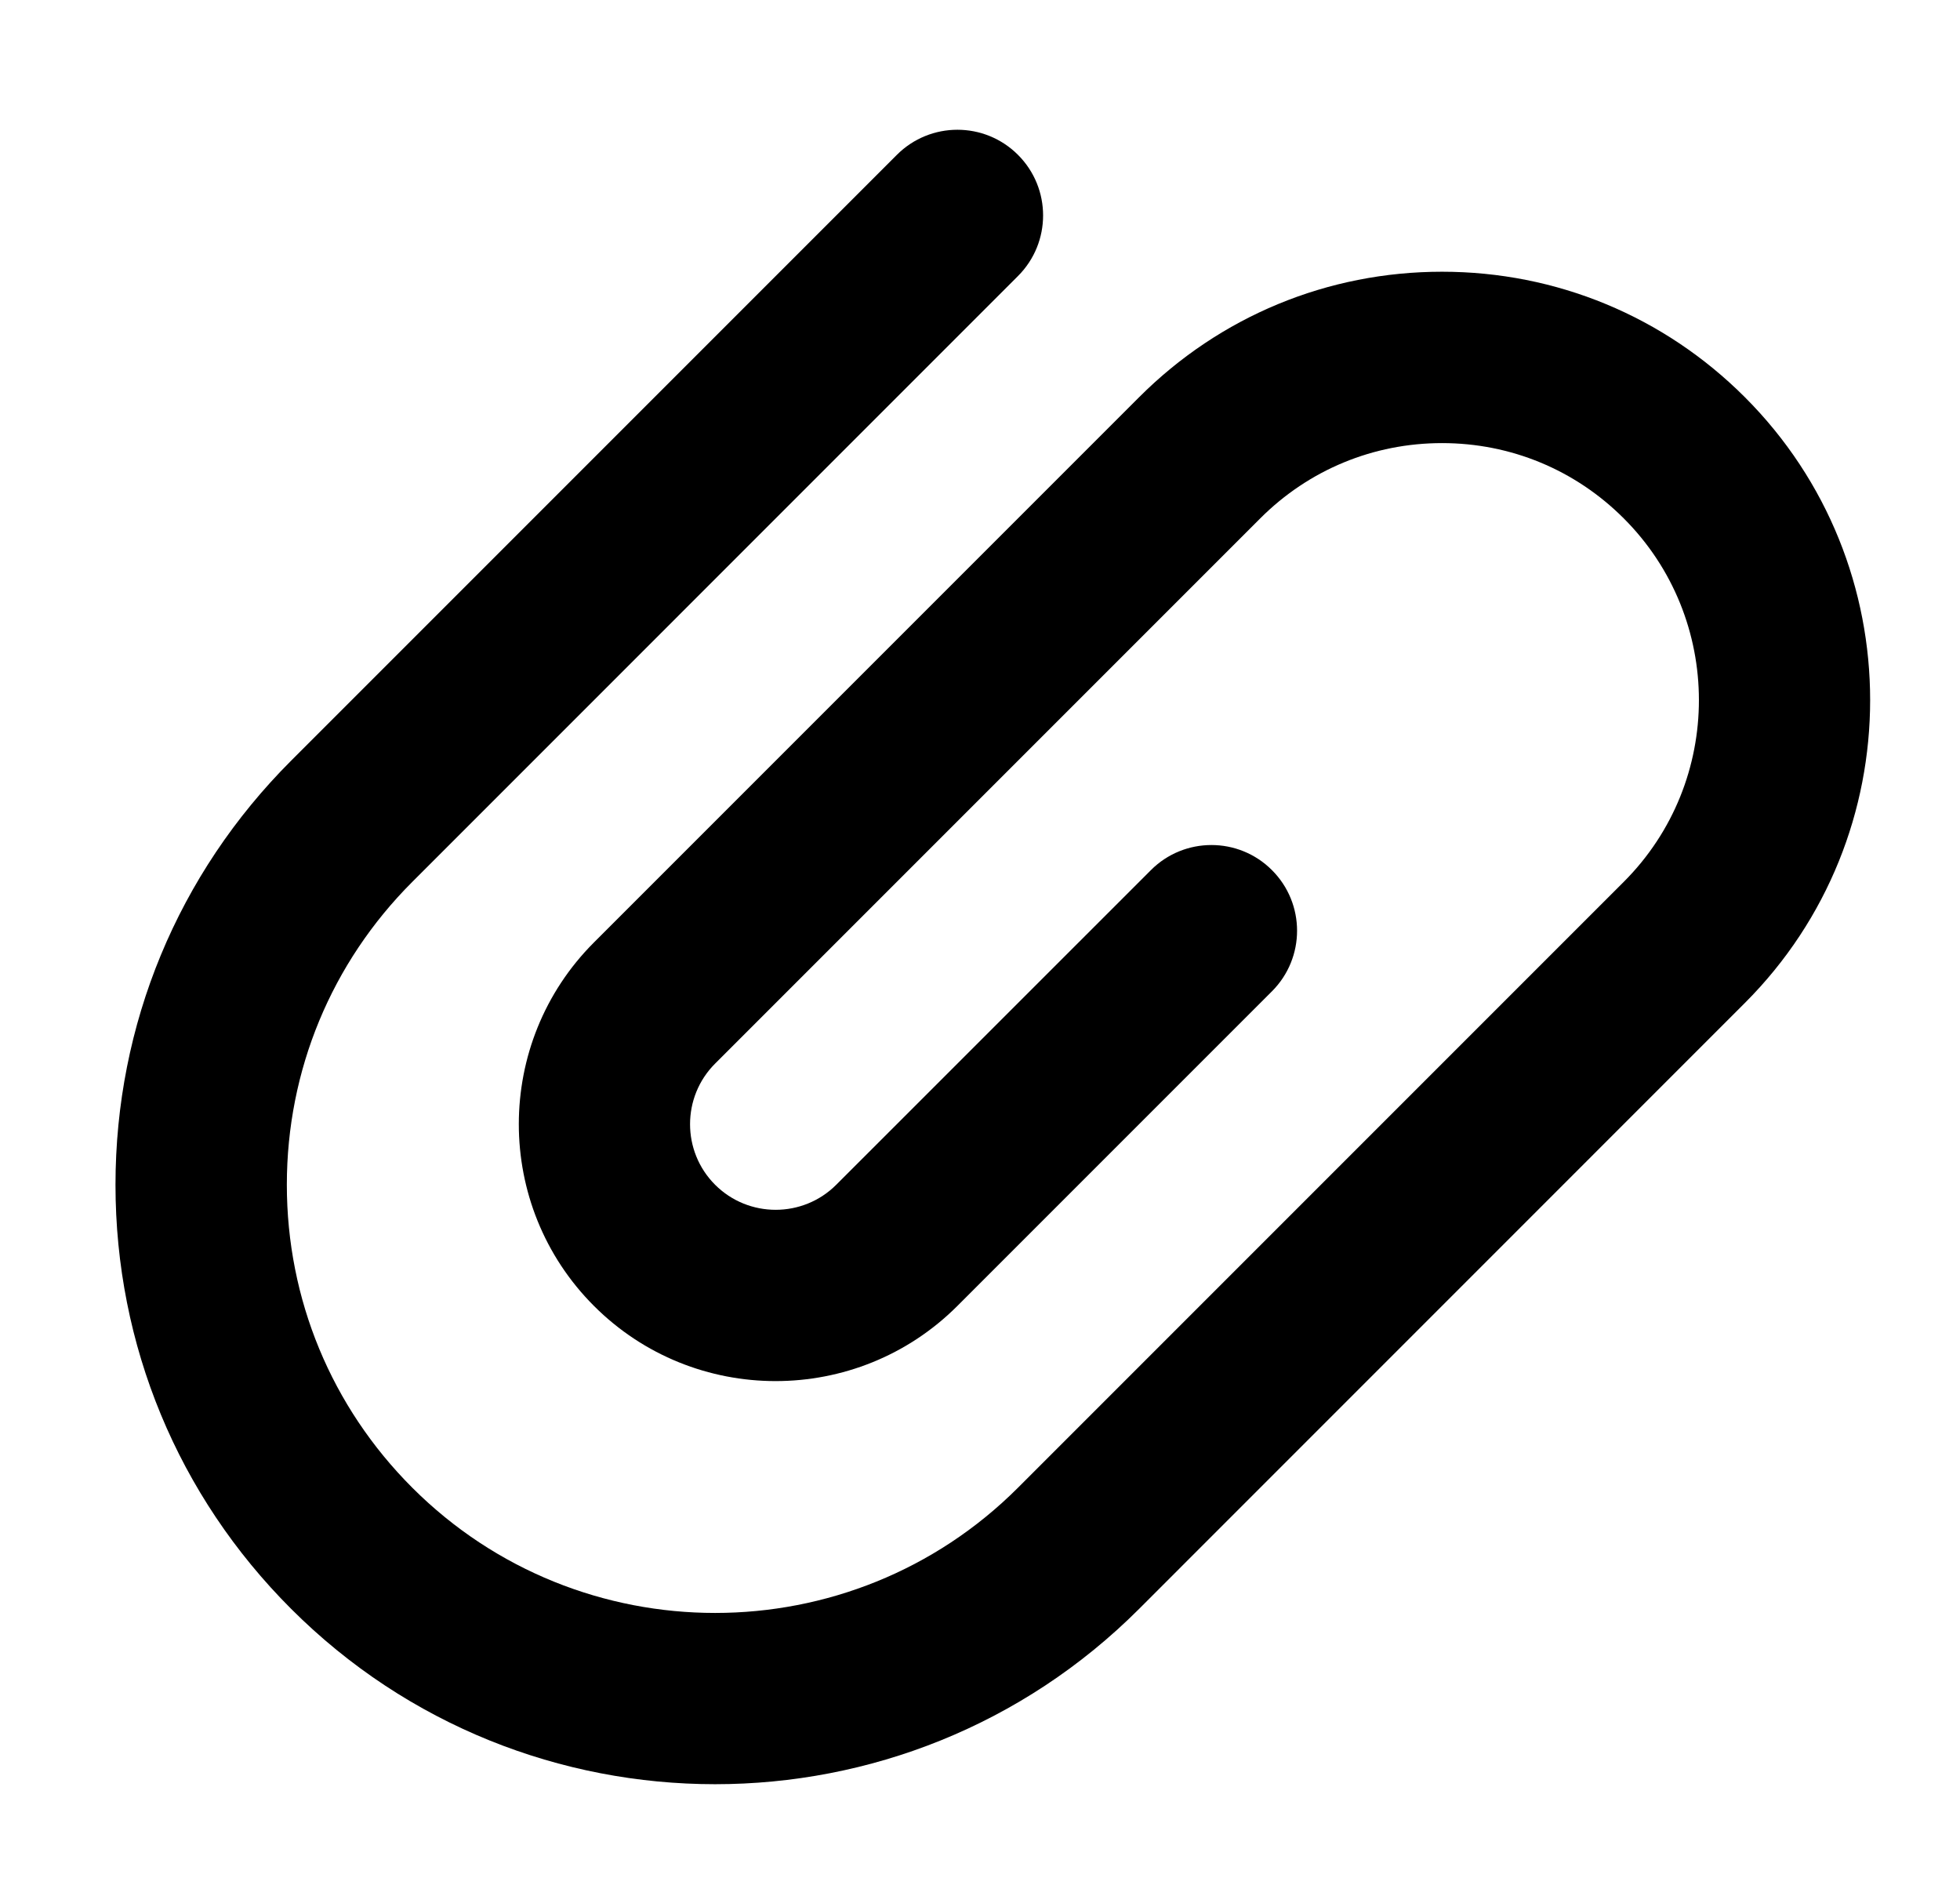 <svg width="26" height="25" viewBox="0 0 26 25" fill="none" xmlns="http://www.w3.org/2000/svg">
<g clip-path="url(#clip0)">
<path d="M23.146 5.268C22.073 4.195 20.646 3.604 19.129 3.604C17.611 3.604 16.184 4.195 15.111 5.268L7.879 12.5C6.55 13.829 6.55 15.992 7.879 17.321C9.208 18.651 11.371 18.65 12.7 17.321L16.873 13.148C17.317 12.704 17.317 11.985 16.873 11.541C16.43 11.097 15.71 11.097 15.267 11.541L11.093 15.714C10.65 16.157 9.929 16.157 9.486 15.714C9.043 15.271 9.043 14.55 9.486 14.107L16.718 6.875C17.362 6.231 18.218 5.877 19.129 5.877C20.04 5.877 20.895 6.231 21.539 6.875C22.869 8.204 22.869 10.367 21.54 11.696L13.504 19.732C11.289 21.947 7.684 21.947 5.469 19.732C4.396 18.659 3.805 17.232 3.805 15.714C3.805 14.197 4.396 12.77 5.469 11.697L13.504 3.661C13.948 3.217 13.948 2.498 13.504 2.054C13.06 1.61 12.341 1.61 11.897 2.054L3.862 10.089C2.359 11.592 1.532 13.589 1.532 15.714C1.532 17.839 2.359 19.837 3.862 21.339C6.963 24.44 12.009 24.44 15.111 21.339L23.146 13.303C25.362 11.088 25.362 7.483 23.146 5.268Z" fill="black"/>
</g>
<defs>
<clipPath id="clip0">
<rect x="0.201" width="25" height="25" rx="5" fill="white"/>
</clipPath>
</defs>
</svg>
